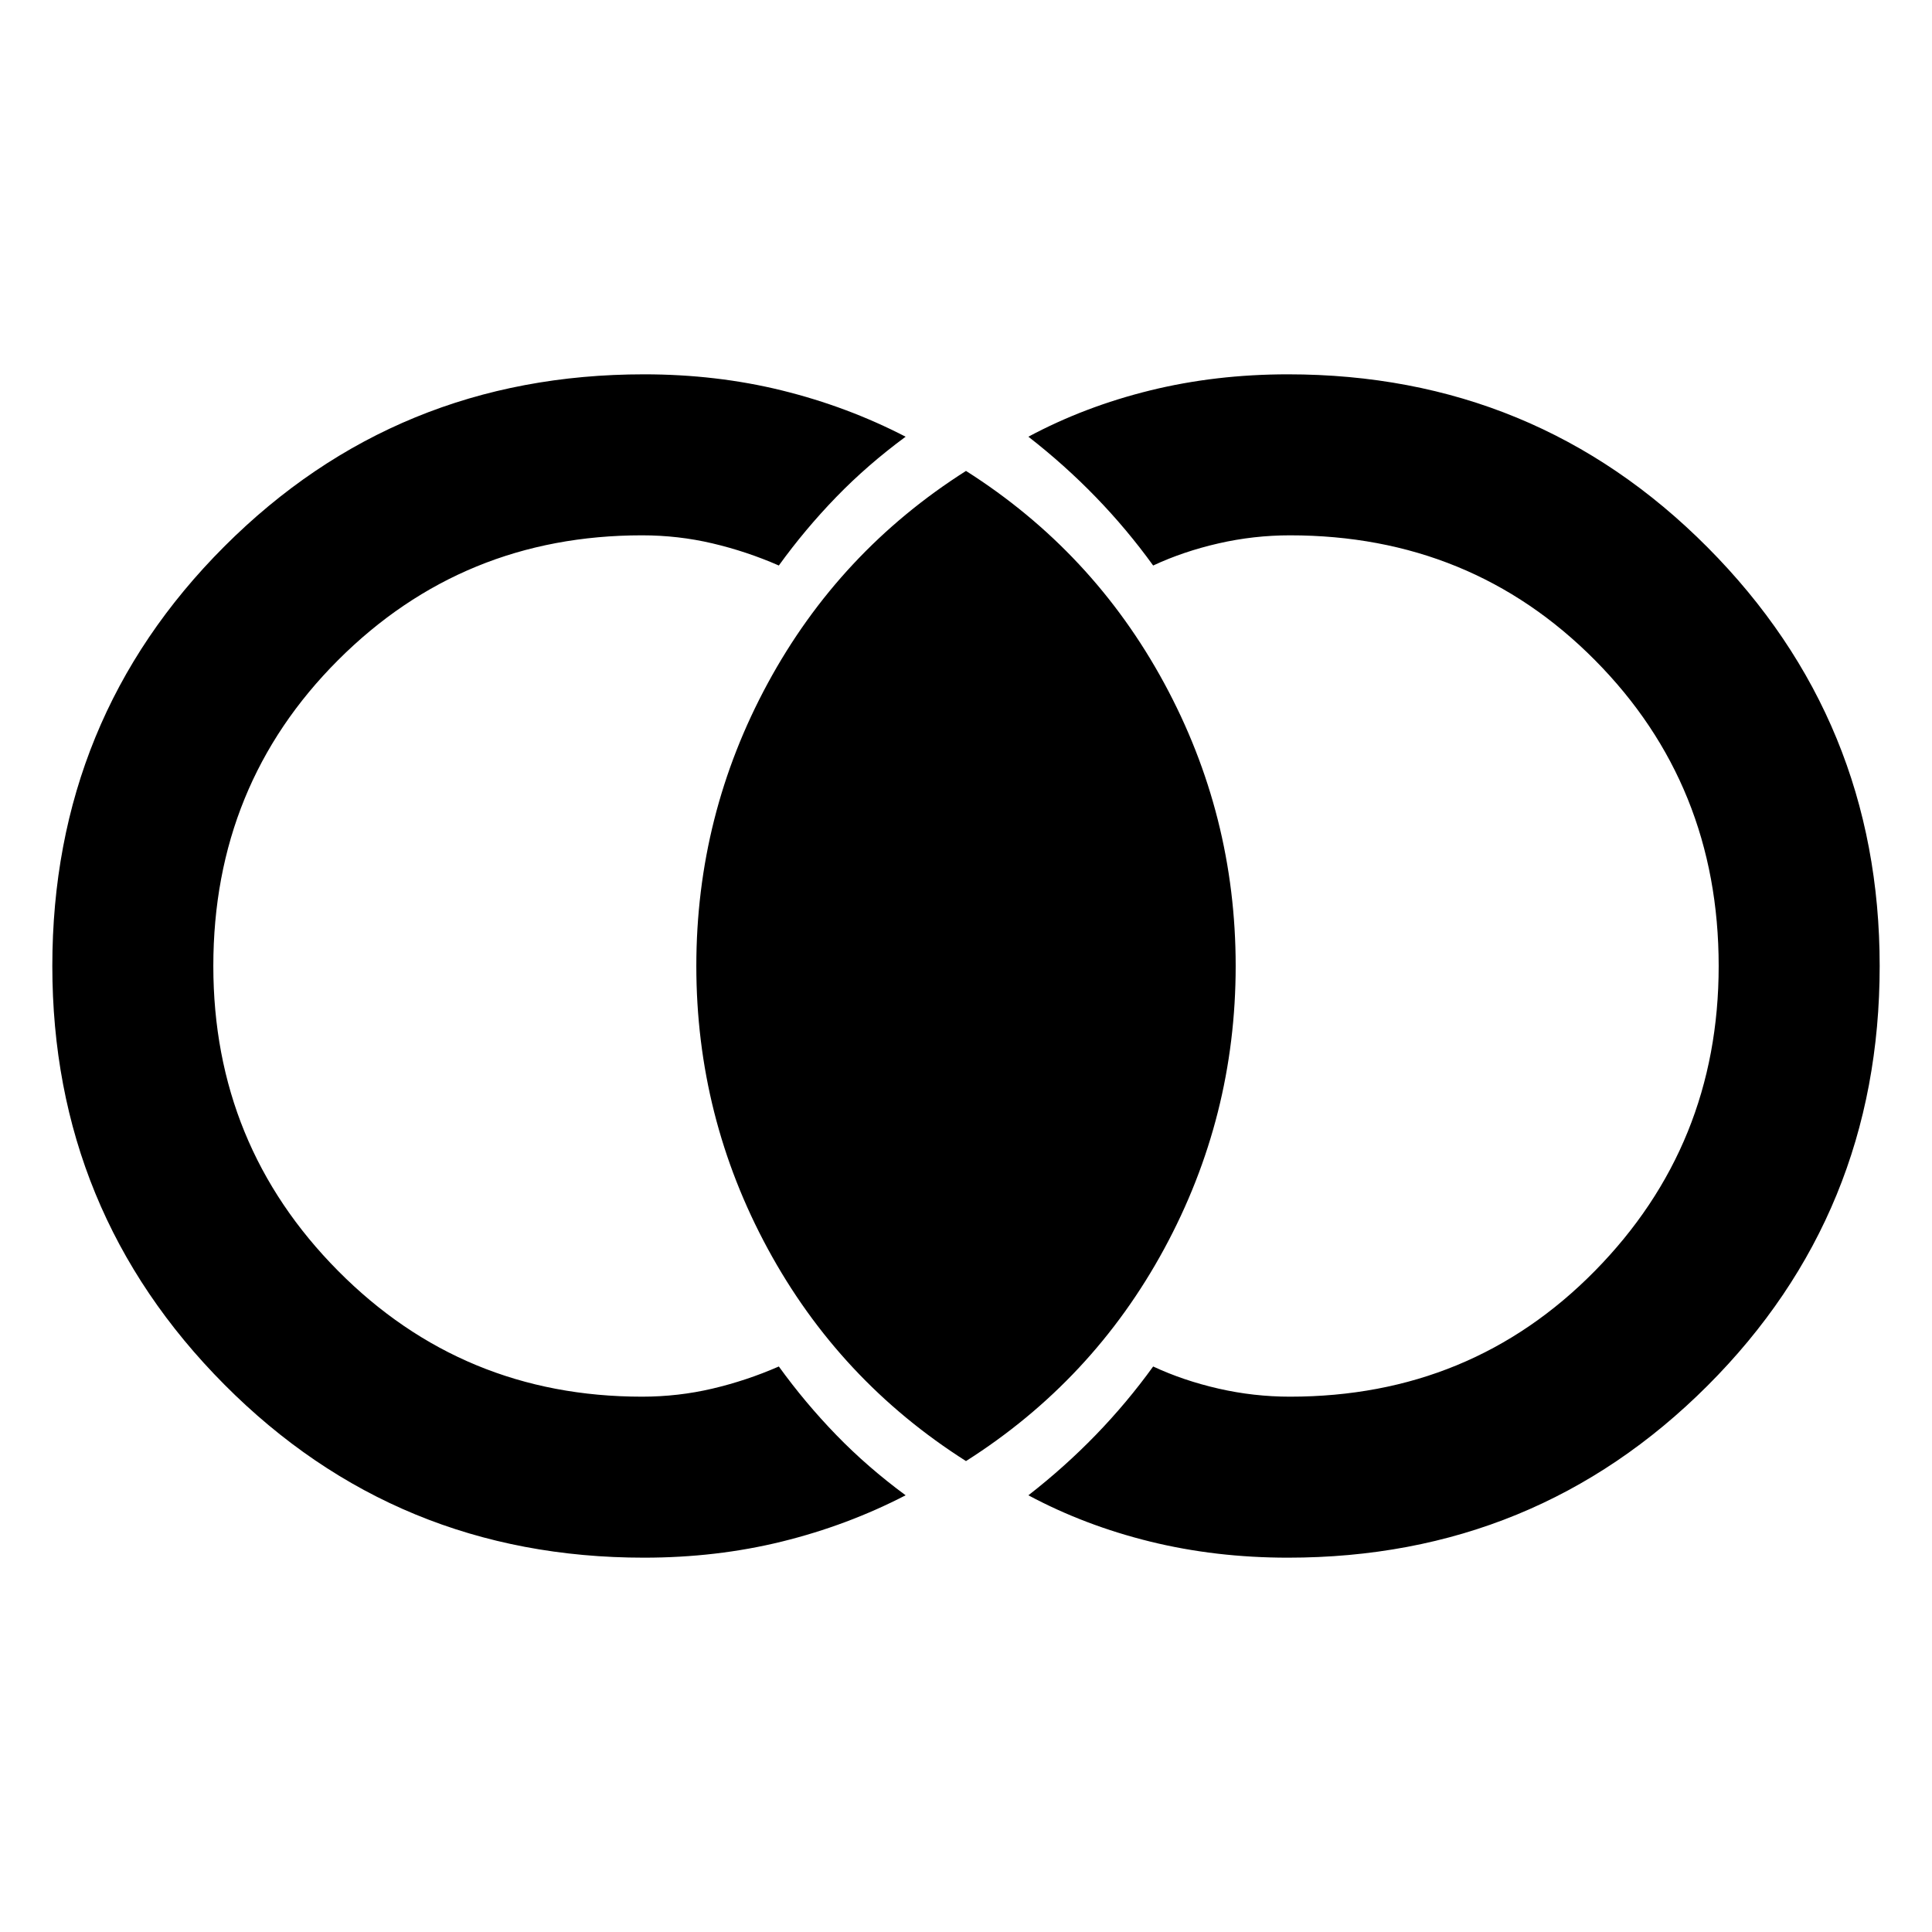 <svg xmlns="http://www.w3.org/2000/svg" width="48" height="48" viewBox="0 0 48 48"><path d="M16 38.7q-6.15 0-10.425-4.3T1.3 24q0-6.15 4.275-10.425T16 9.3q1.8 0 3.425.4 1.625.4 3.075 1.15-.95.7-1.725 1.5-.775.8-1.425 1.7-.8-.35-1.65-.55-.85-.2-1.75-.2-4.45 0-7.55 3.1-3.1 3.1-3.1 7.6 0 4.45 3.1 7.575t7.55 3.125q.9 0 1.75-.2t1.65-.55q.65.9 1.425 1.7.775.8 1.725 1.5-1.45.75-3.075 1.15-1.625.4-3.425.4Zm16 0q-1.8 0-3.425-.4-1.625-.4-3.025-1.15.9-.7 1.675-1.5t1.425-1.7q.75.35 1.625.55.875.2 1.775.2 4.5 0 7.575-3.125T42.7 24q0-4.5-3.075-7.6-3.075-3.1-7.575-3.1-.9 0-1.775.2-.875.2-1.625.55-.65-.9-1.425-1.7-.775-.8-1.675-1.5 1.4-.75 3.025-1.15Q30.2 9.3 32 9.3q6.15 0 10.425 4.3T46.7 24q0 6.15-4.275 10.425T32 38.7Zm-8-2.4q-3.15-2-4.925-5.275Q17.3 27.75 17.3 24q0-3.75 1.775-7.025Q20.85 13.7 24 11.7q3.15 2 4.925 5.275Q30.7 20.25 30.7 24q0 3.75-1.775 7.025Q27.15 34.3 24 36.3Z"/></svg>